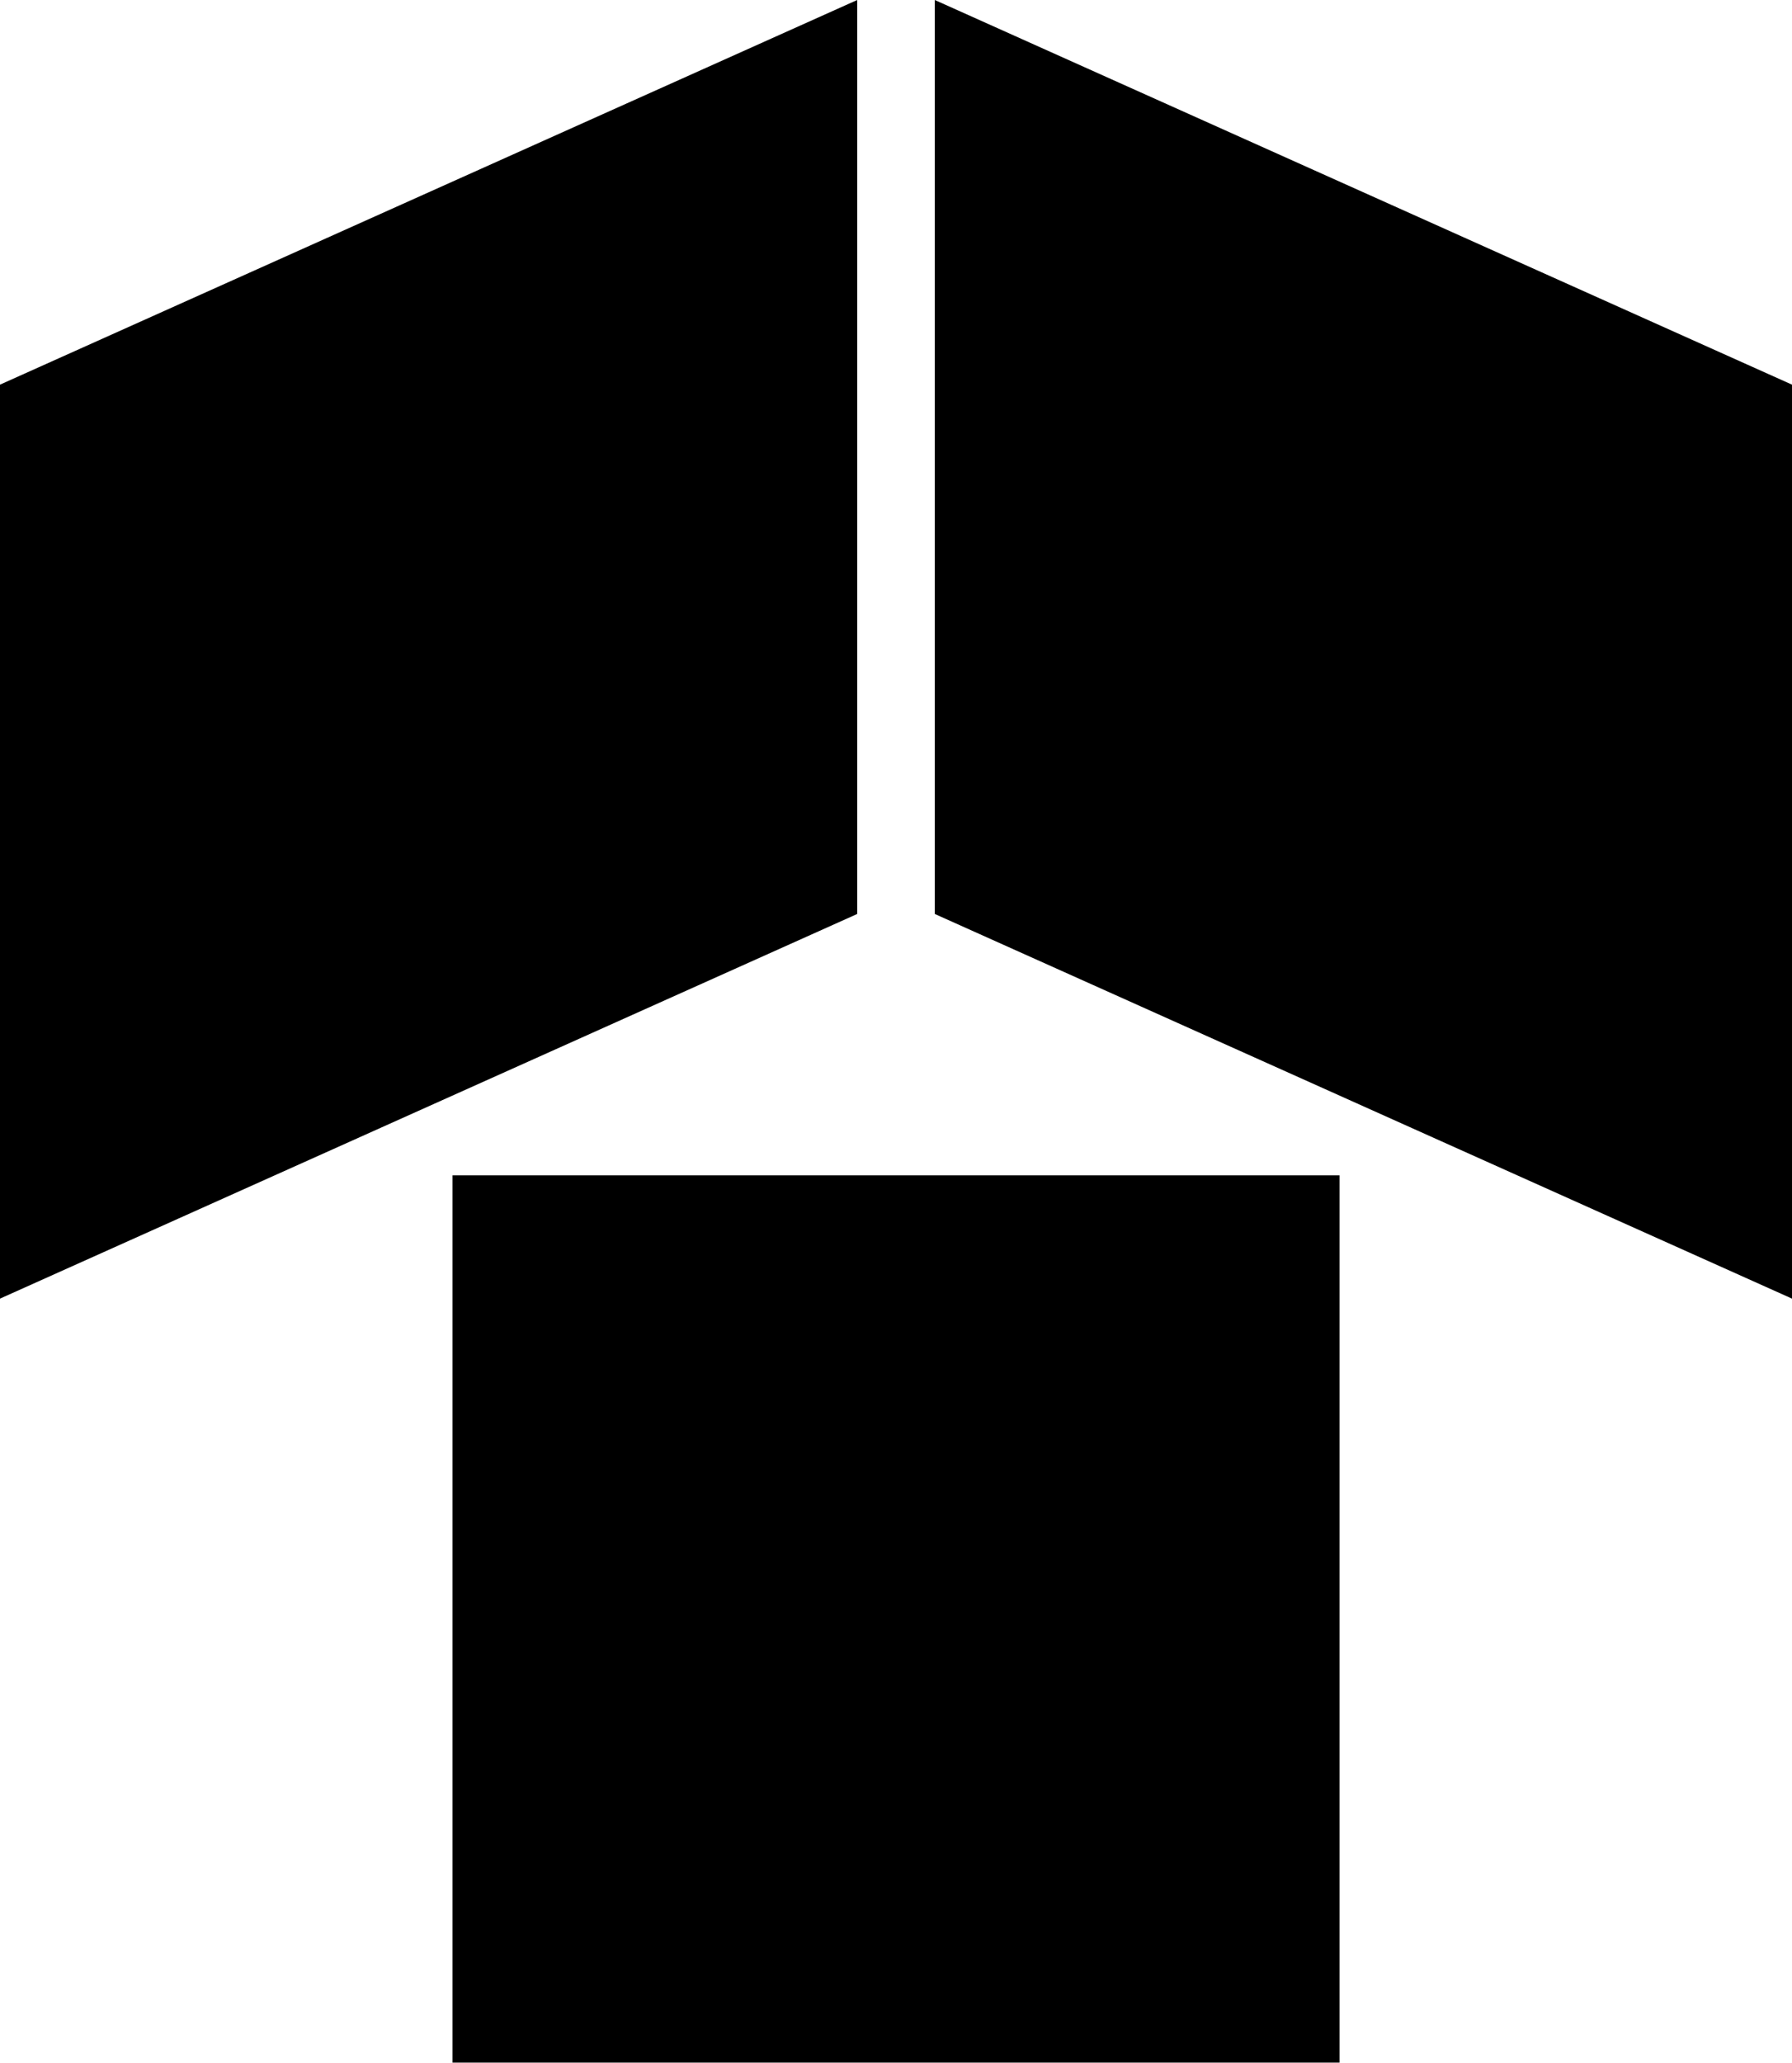 <svg data-name="Layer 1" xmlns="http://www.w3.org/2000/svg" viewBox="0 0 526.87 606.22"><path d="M274.84 0v268.62l252.03 113.05V113.05L274.84 0zM252.03 0 0 113.05v268.62l252.03-113.05V0zM133.05 345.44h260.78v260.77H133.05z"></path></svg>